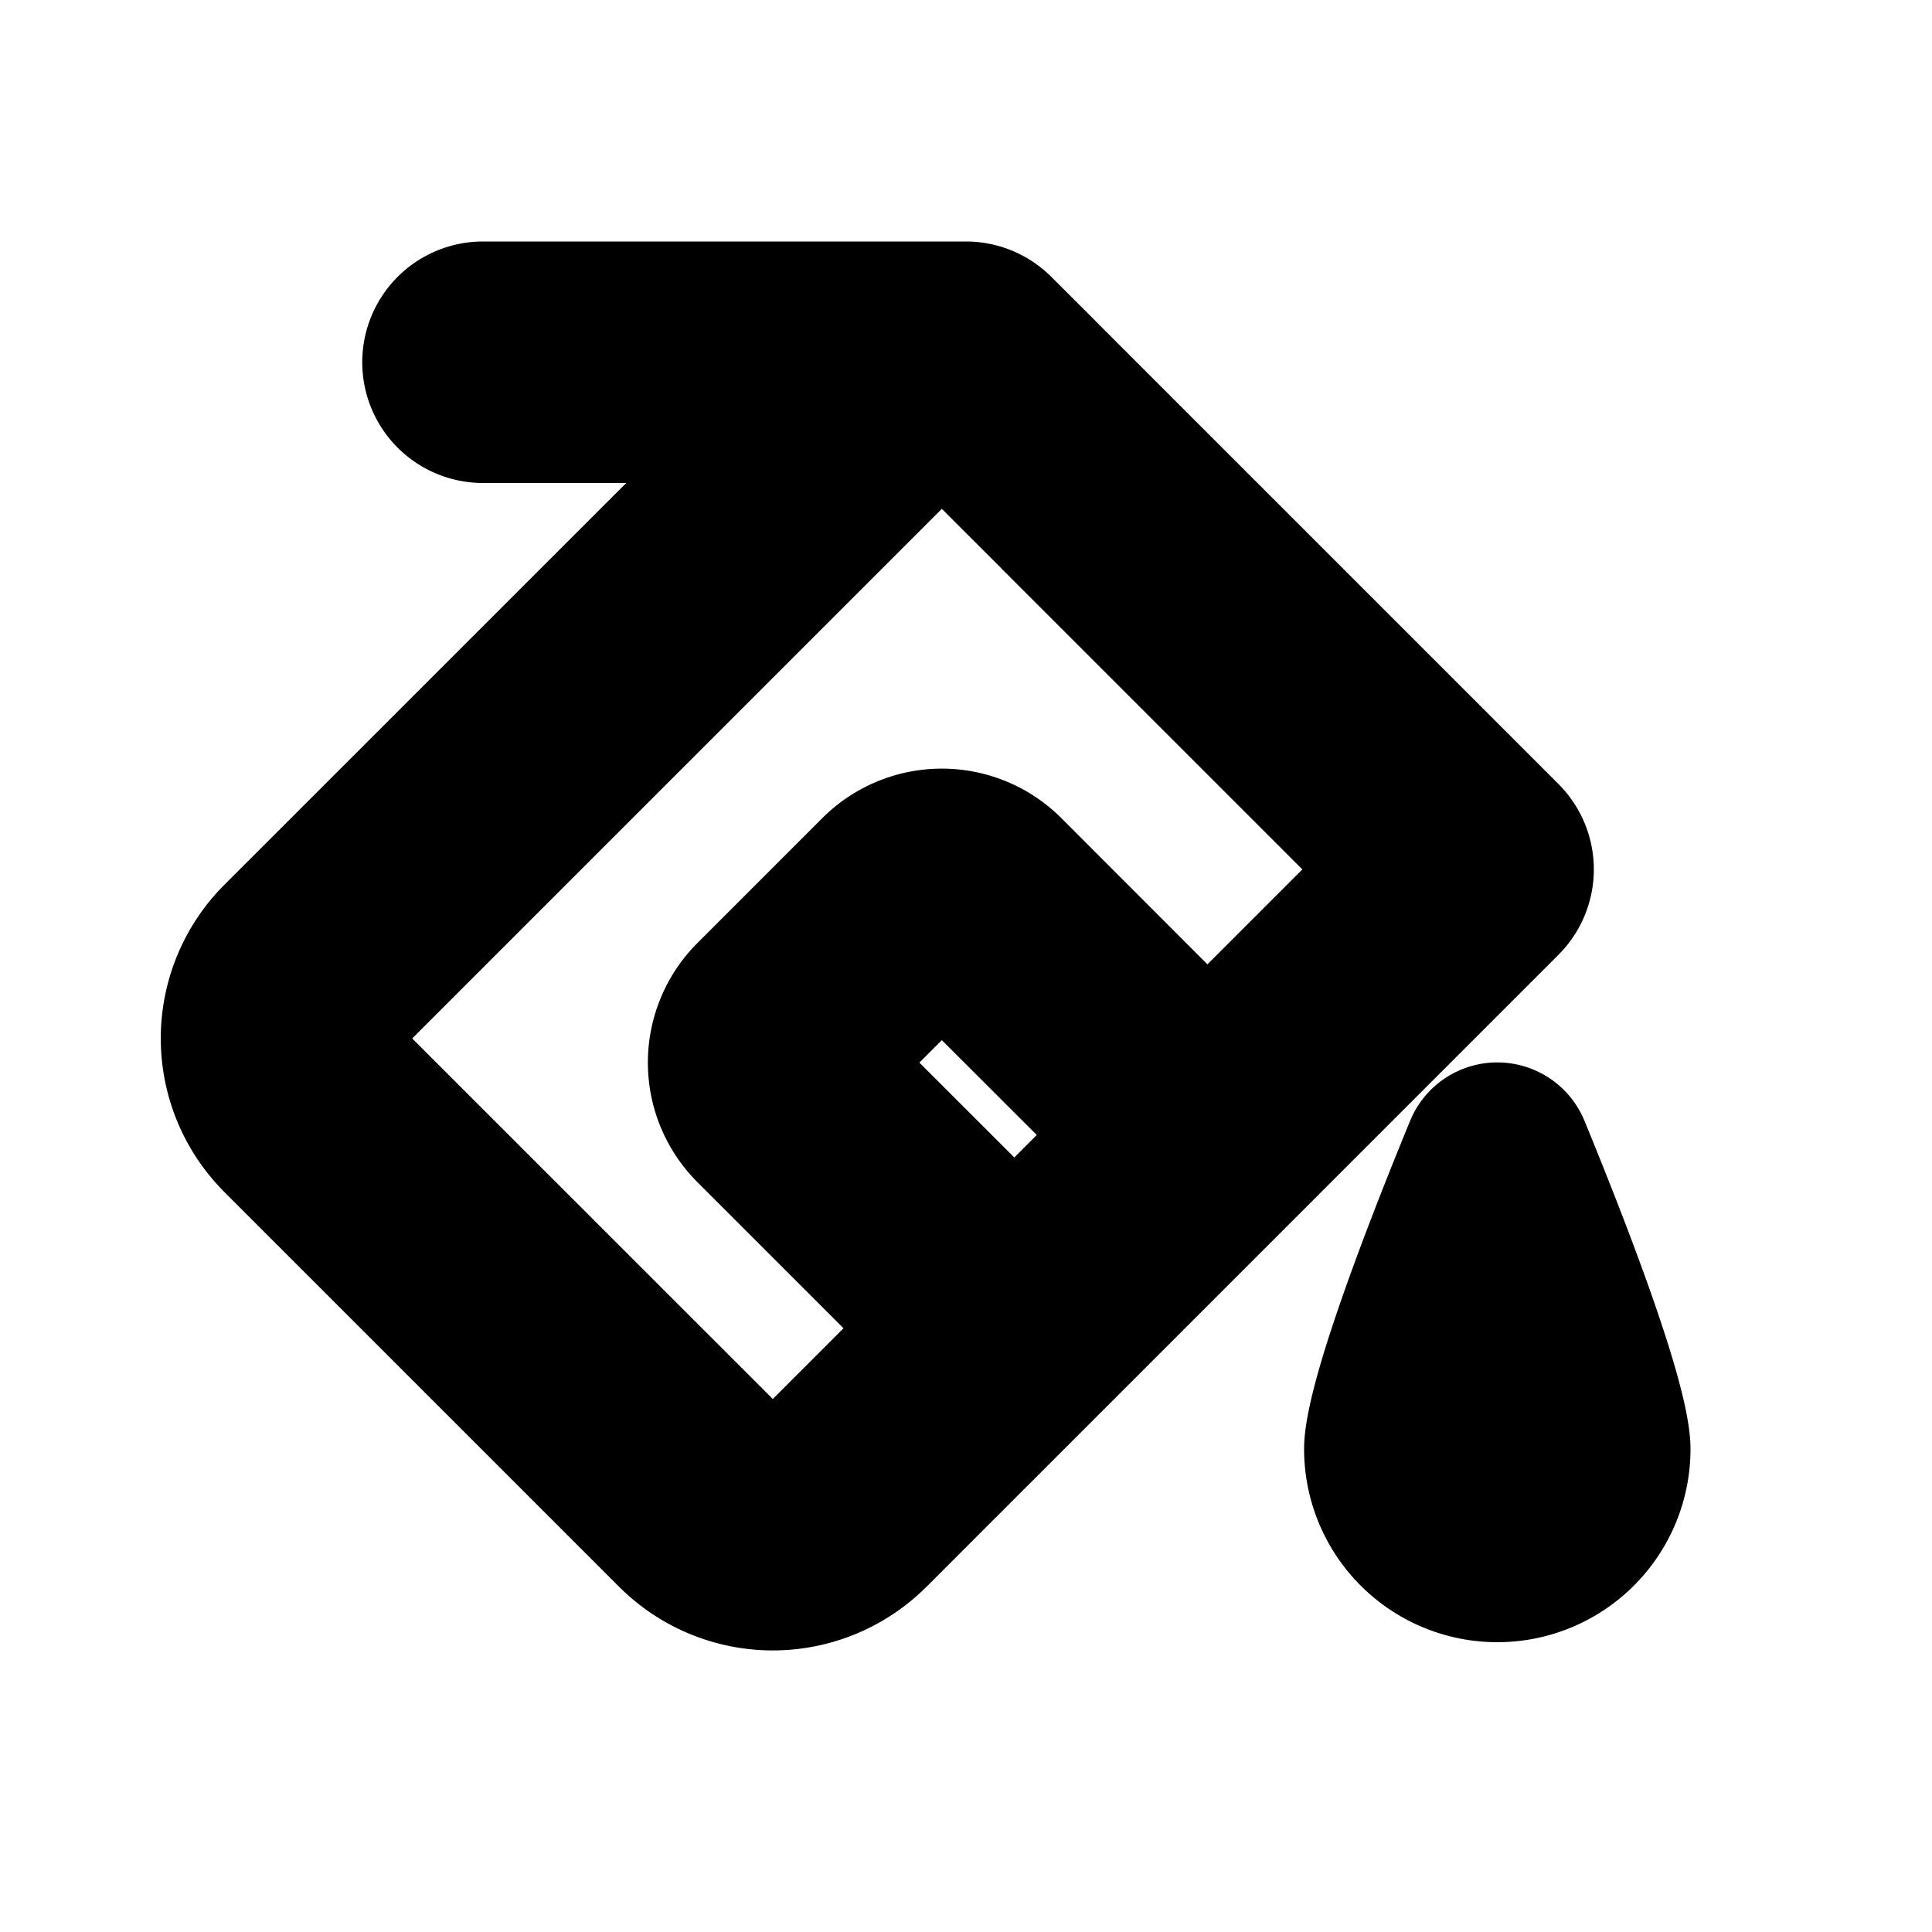 <svg xmlns="http://www.w3.org/2000/svg" viewBox="0 0 20 20" fill="currentColor" stroke="currentColor"><path fill-rule="evenodd" d="M5 3a.75.75 0 0 0 0 1.5h2.69L2.677 9.512a1.75 1.75 0 0 0 0 2.475l4.086 4.086a1.75 1.75 0 0 0 2.474 0L15.78 9.53a.75.75 0 0 0 0-1.06l-4.793-4.793-.013-.014-.444-.443A.75.75 0 0 0 10 3zm4.921 1.732.799.798.009.01L14.189 9l-1.69 1.69-1.865-1.867a1.25 1.25 0 0 0-1.768 0l-1.293 1.293a1.25 1.25 0 0 0 0 1.768l1.866 1.866-1.262 1.262a.25.25 0 0 1-.354 0l-4.086-4.085a.25.25 0 0 1 0-.354l5.836-5.836a.25.25 0 0 1 .348-.005m.579 7.957.94-.94-1.69-1.688-.94.939z"/><path d="M17 15a1.5 1.5 0 1 1-3 0c0-.53.614-2.122 1.057-3.2a.476.476 0 0 1 .886 0C16.386 12.878 17 14.47 17 15"/></svg>